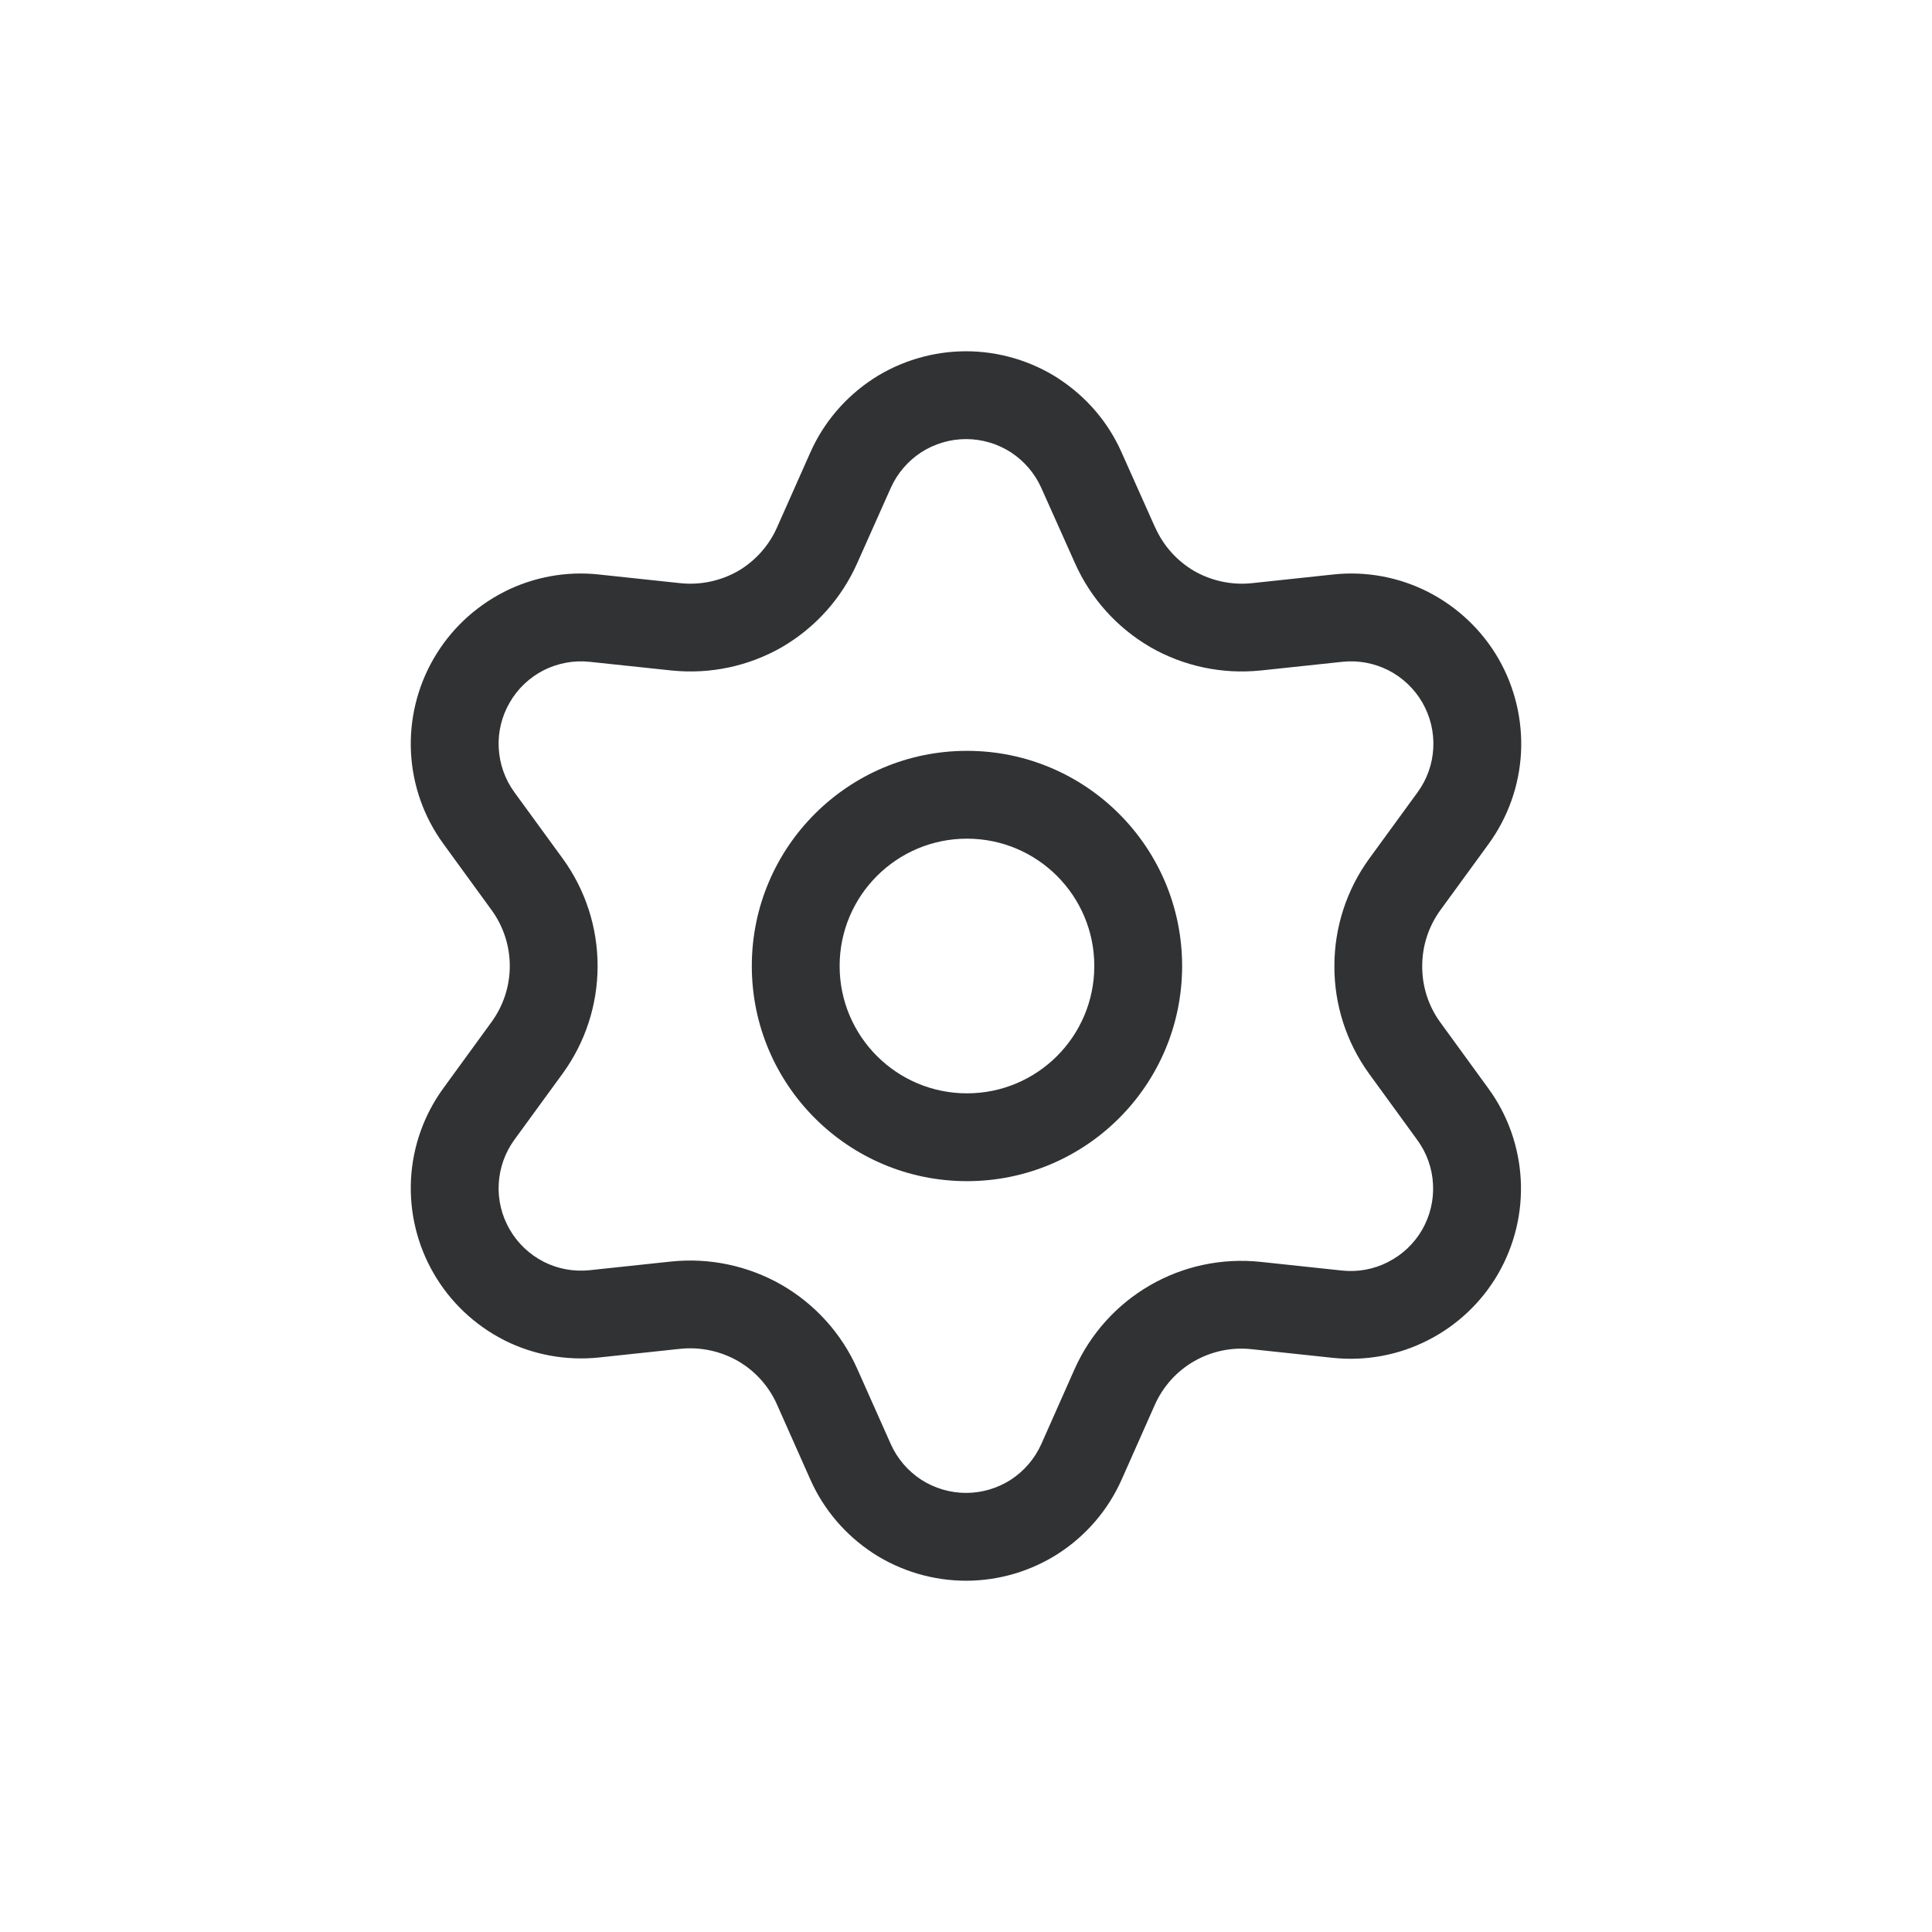 <?xml version="1.0" encoding="UTF-8" standalone="no"?>
<svg
   width="22"
   height="22"
   viewBox="0 0 22 22"
   fill="none"
   version="1.1"
   id="svg2"
   sodipodi:docname="settings.svg"
   inkscape:version="1.4 (86a8ad7, 2024-10-11)"
   xmlns:inkscape="http://www.inkscape.org/namespaces/inkscape"
   xmlns:sodipodi="http://sodipodi.sourceforge.net/DTD/sodipodi-0.dtd"
   xmlns="http://www.w3.org/2000/svg"
   xmlns:svg="http://www.w3.org/2000/svg">
  <defs
     id="defs2" />
  <sodipodi:namedview
     id="namedview2"
     pagecolor="#ffffff"
     bordercolor="#000000"
     borderopacity="0.25"
     inkscape:showpageshadow="2"
     inkscape:pageopacity="0.0"
     inkscape:pagecheckerboard="0"
     inkscape:deskcolor="#d1d1d1"
     showgrid="true"
     inkscape:zoom="31.28125"
     inkscape:cx="11.060939"
     inkscape:cy="14.817183"
     inkscape:window-width="2400"
     inkscape:window-height="1261"
     inkscape:window-x="1911"
     inkscape:window-y="-9"
     inkscape:window-maximized="1"
     inkscape:current-layer="svg2">
    <inkscape:grid
       id="grid2"
       units="px"
       originx="0"
       originy="0"
       spacingx="1"
       spacingy="1"
       empcolor="#0099e5"
       empopacity="0.302"
       color="#0099e5"
       opacity="0.149"
       empspacing="5"
       enabled="true"
       visible="true" />
  </sodipodi:namedview>
  <path
     fill-rule="evenodd"
     clip-rule="evenodd"
     d="m 8.561,11 c 0,1.353 1.097,2.45 2.45,2.45 1.354,0 2.45,-1.097 2.45,-2.45 0,-1.353 -1.096,-2.45 -2.45,-2.45 -1.353,0 -2.45,1.097 -2.45,2.45 z m 3.9,0 c 0,0.801 -0.649,1.45 -1.45,1.45 -0.8,0 -1.45,-0.649 -1.45,-1.45 0,-0.801 0.65,-1.45 1.45,-1.45 0.801,0 1.45,0.649 1.45,1.45 z"
     fill="#303233"
     id="path1" />
  <path
     fill-rule="evenodd"
     clip-rule="evenodd"
     d="m 8.403,15.498 c 0.197,0.114 0.353,0.288 0.445,0.496 l 0.38,0.855 c 0.152,0.342 0.401,0.633 0.715,0.838 l 10e-4,10e-4 C 10.258,17.891 10.626,18 11.001,18 c 0.374,0 0.741,-0.109 1.055,-0.312 l 10e-4,-10e-4 c 0.315,-0.205 0.563,-0.496 0.715,-0.838 l 0.379,-0.854 c 0.093,-0.207 0.248,-0.38 0.444,-0.493 0.198,-0.114 0.426,-0.163 0.653,-0.139 l 0.929,0.099 c 0.373,0.039 0.75,-0.03 1.084,-0.201 0.334,-0.17 0.611,-0.432 0.799,-0.757 0.187,-0.325 0.277,-0.697 0.257,-1.071 -0.02,-0.375 -0.148,-0.737 -0.369,-1.039 l -0.549,-0.755 c -0.134,-0.185 -0.205,-0.408 -0.204,-0.637 V 11 c 0,-0.228 0.072,-0.45 0.206,-0.635 l 0.551,-0.756 c 0.22,-0.303 0.348,-0.663 0.368,-1.038 0.019,-0.374 -0.07,-0.746 -0.257,-1.071 -0.187,-0.324 -0.465,-0.587 -0.798,-0.758 l -0.002,-0.001 c -0.334,-0.17 -0.711,-0.24 -1.084,-0.199 l -0.927,0.099 c -0.227,0.023 -0.456,-0.026 -0.654,-0.139 -0.196,-0.115 -0.351,-0.288 -0.443,-0.495 L 13.153,6.005 12.771,5.15 C 12.62,4.809 12.371,4.518 12.056,4.313 L 12.056,4.312 C 11.742,4.109 11.374,4 11.001,4 10.626,4 10.258,4.109 9.944,4.312 l -10e-4,10e-4 c -0.314,0.205 -0.563,0.496 -0.715,0.838 l -0.38,0.855 c -0.092,0.208 -0.247,0.381 -0.443,0.496 -0.198,0.113 -0.427,0.162 -0.654,0.139 l -0.931,-0.099 c -0.372,-0.041 -0.749,0.029 -1.083,0.199 l -0.001,0.001 c -0.334,0.171 -0.611,0.434 -0.798,0.758 -0.188,0.325 -0.277,0.697 -0.258,1.071 0.02,0.375 0.148,0.735 0.369,1.038 l 0.55,0.756 c 0.134,0.185 0.206,0.407 0.206,0.635 0,0.228 -0.072,0.45 -0.206,0.635 l -0.55,0.756 c -0.221,0.303 -0.349,0.663 -0.369,1.038 -0.019,0.374 0.07,0.746 0.258,1.071 0.187,0.324 0.464,0.587 0.798,0.758 l 0.001,0.001 c 0.334,0.169 0.71,0.238 1.083,0.199 l 0.928,-0.099 c 0.228,-0.023 0.457,0.026 0.655,0.139 z M 10.143,16.443 9.762,15.588 c -0.178,-0.402 -0.48,-0.736 -0.86,-0.956 -0.38,-0.218 -0.82,-0.312 -1.256,-0.267 h -0.002 l -0.929,0.099 c -0.18,0.019 -0.362,-0.014 -0.524,-0.096 -0.162,-0.083 -0.297,-0.211 -0.387,-0.368 -0.091,-0.157 -0.135,-0.337 -0.125,-0.519 0.01,-0.181 0.071,-0.355 0.178,-0.502 l 0.551,-0.756 c 0.258,-0.355 0.397,-0.783 0.397,-1.223 0,-0.44 -0.139,-0.868 -0.397,-1.223 l -0.551,-0.756 c -0.107,-0.147 -0.168,-0.321 -0.178,-0.502 -0.01,-0.182 0.034,-0.362 0.125,-0.519 0.09,-0.157 0.225,-0.285 0.387,-0.368 0.161,-0.081 0.343,-0.115 0.522,-0.096 l 0.934,0.099 h 0.002 c 0.436,0.045 0.875,-0.048 1.255,-0.266 l 0.003,-0.002 c 0.379,-0.221 0.678,-0.556 0.855,-0.956 L 10.143,5.557 c 0.074,-0.166 0.194,-0.306 0.346,-0.406 0.152,-0.098 0.33,-0.151 0.512,-0.151 0.181,0 0.359,0.053 0.511,0.151 0.152,0.1 0.272,0.24 0.346,0.406 l 0.383,0.856 c 0.177,0.398 0.476,0.733 0.855,0.954 l 0.003,0.002 c 0.38,0.218 0.819,0.311 1.255,0.266 h 0.002 l 0.931,-0.099 c 0.18,-0.019 0.361,0.015 0.522,0.096 0.162,0.083 0.297,0.211 0.388,0.368 0.09,0.157 0.134,0.337 0.124,0.519 -0.009,0.181 -0.071,0.355 -0.178,0.502 l -0.551,0.756 c -0.258,0.355 -0.397,0.783 -0.397,1.222 -0.002,0.441 0.136,0.869 0.394,1.226 l 0.552,0.759 c 0.106,0.146 0.168,0.32 0.177,0.501 0.01,0.182 -0.034,0.362 -0.124,0.519 -0.091,0.157 -0.225,0.284 -0.387,0.366 l -10e-4,0.001 c -0.162,0.083 -0.344,0.116 -0.524,0.097 l -0.929,-0.099 c -0.437,-0.046 -0.878,0.047 -1.258,0.267 -0.379,0.219 -0.678,0.552 -0.857,0.951 l -0.38,0.856 c -0.074,0.166 -0.194,0.306 -0.346,0.406 -0.152,0.098 -0.33,0.151 -0.511,0.151 -0.182,0 -0.36,-0.053 -0.512,-0.151 -0.152,-0.1 -0.272,-0.24 -0.346,-0.406 z"
     fill="#303233"
     id="path2" />
</svg>

